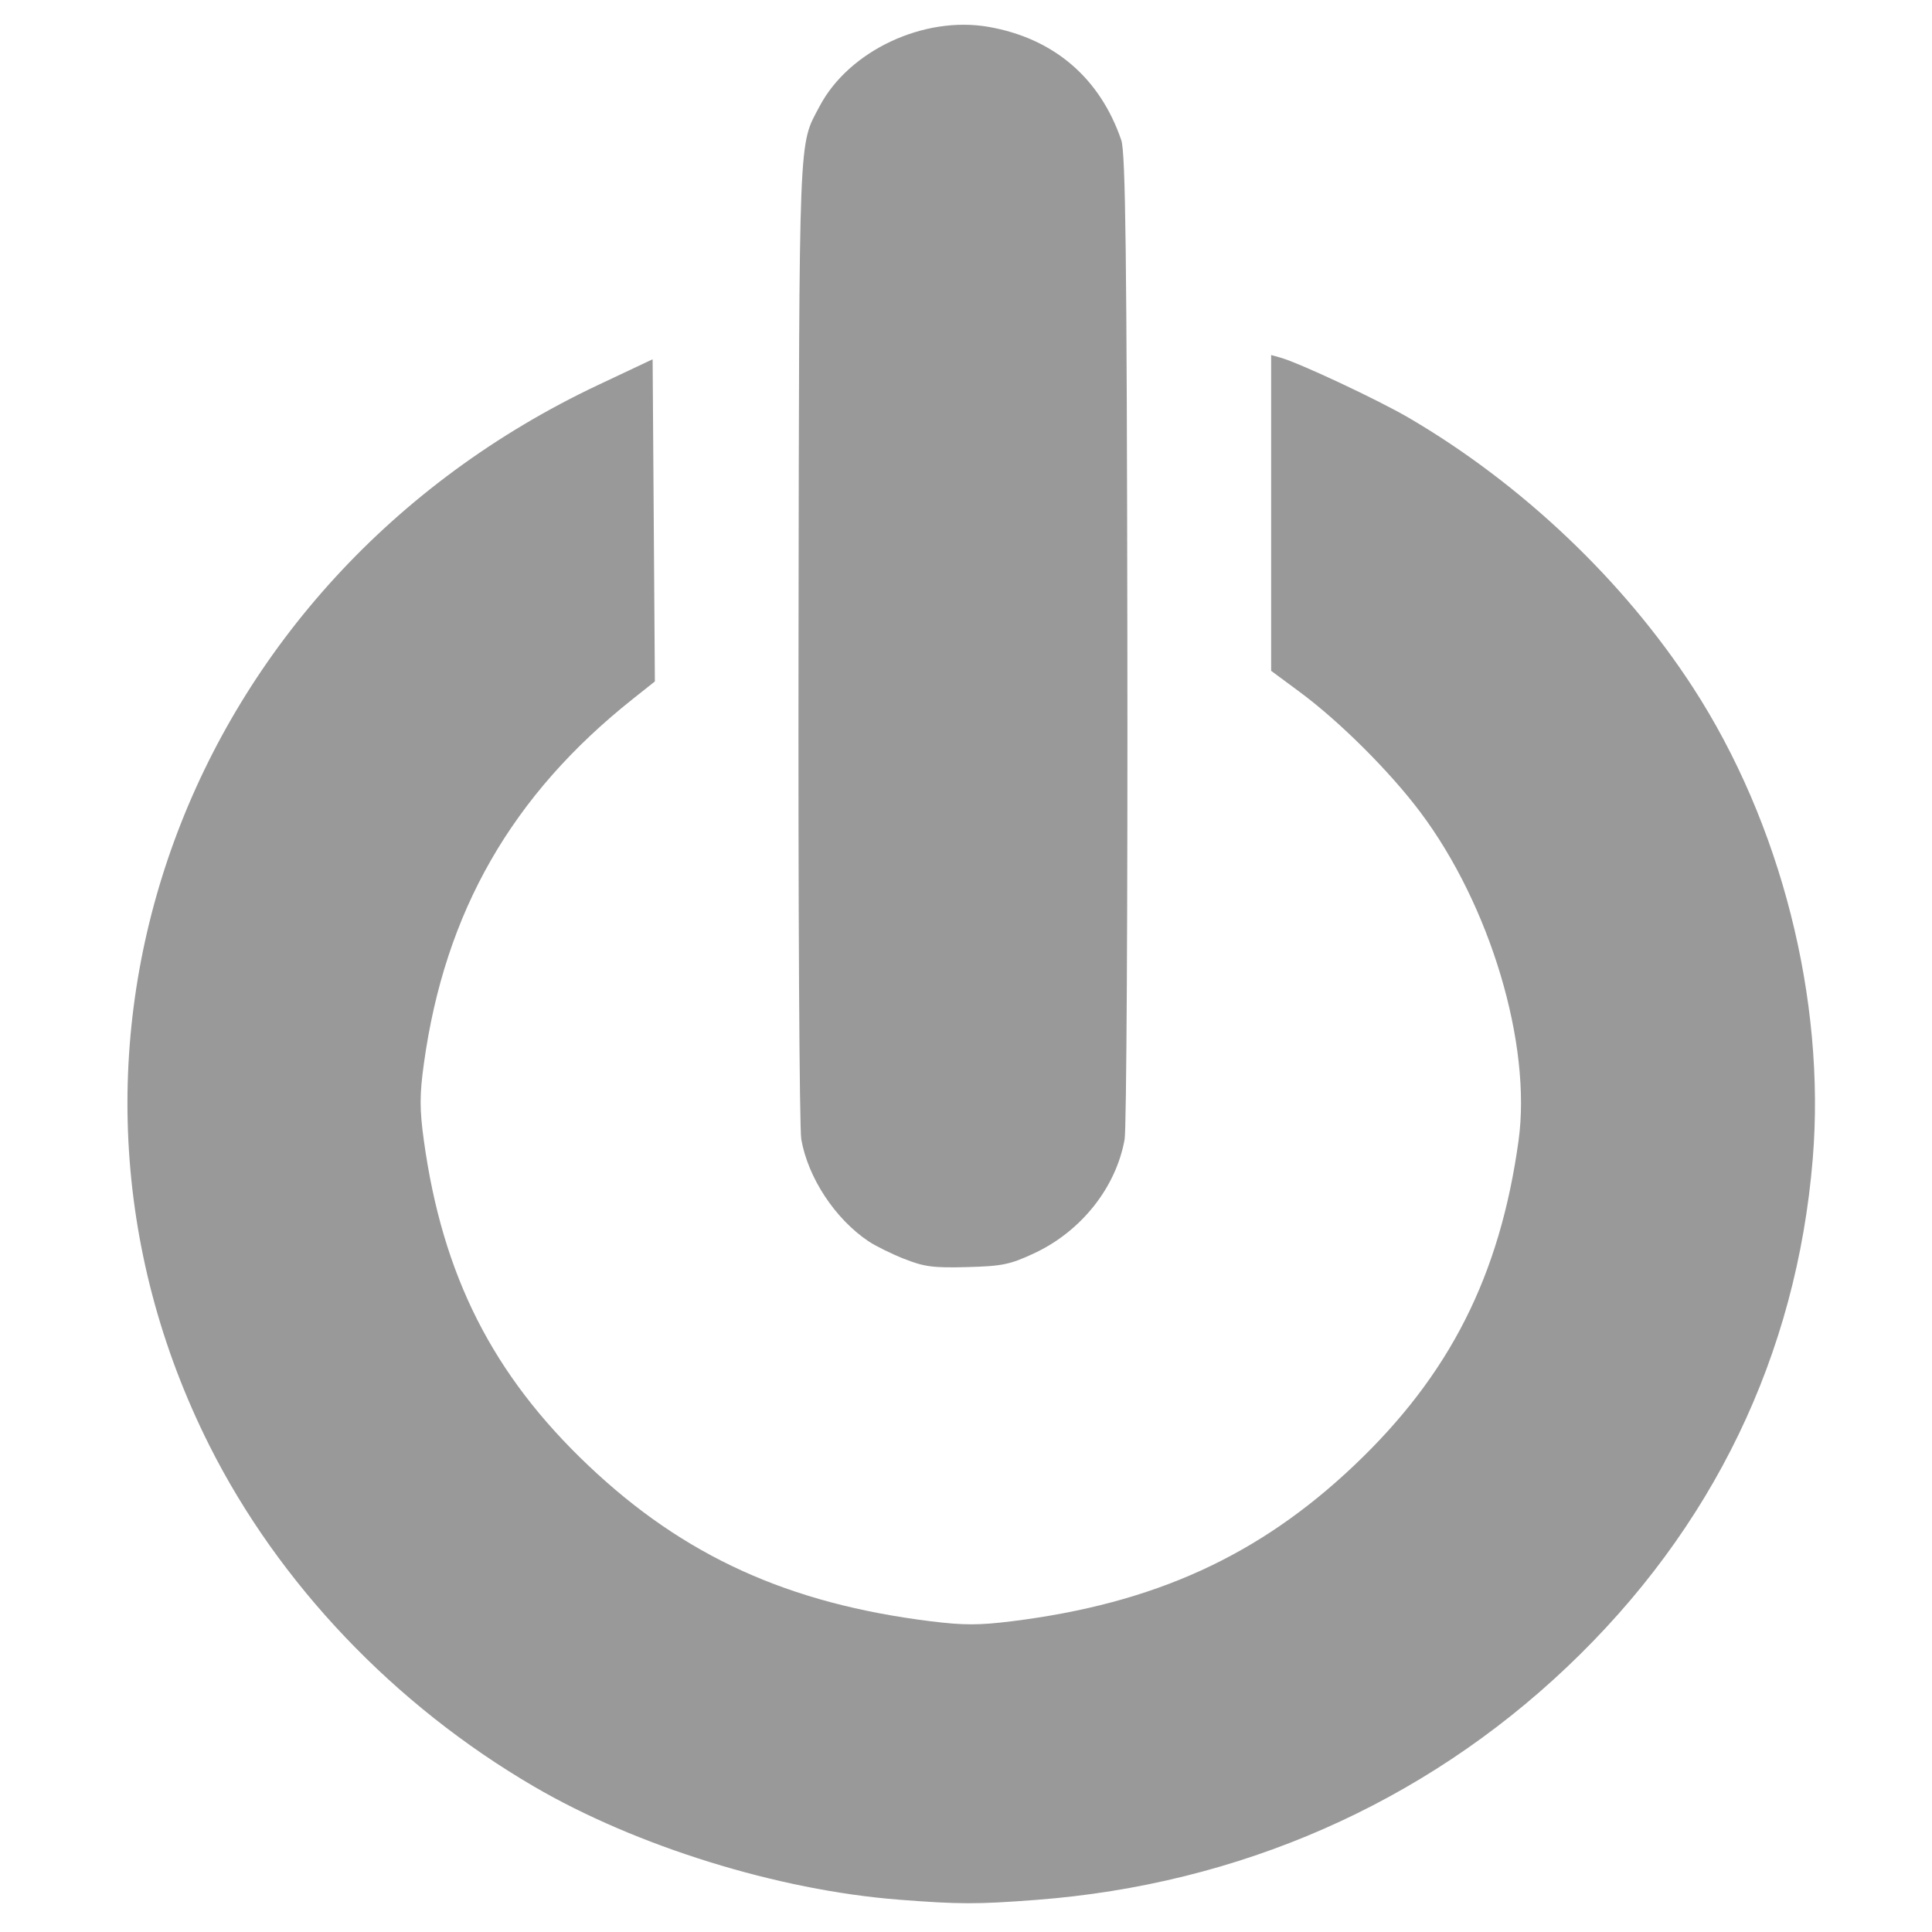 <?xml version="1.0" encoding="UTF-8" standalone="no"?>
<!-- Created with Inkscape (http://www.inkscape.org/) -->

<svg
   width="50mm"
   height="50mm"
   viewBox="0 0 50 50"
   version="1.1"
   id="svg1"
   xml:space="preserve"
   inkscape:export-filename="logout_black.svg"
   inkscape:export-xdpi="96"
   inkscape:export-ydpi="96"
   xmlns:inkscape="http://www.inkscape.org/namespaces/inkscape"
   xmlns:sodipodi="http://sodipodi.sourceforge.net/DTD/sodipodi-0.dtd"
   xmlns="http://www.w3.org/2000/svg"
   xmlns:svg="http://www.w3.org/2000/svg"><sodipodi:namedview
     id="namedview1"
     pagecolor="#ffffff"
     bordercolor="#000000"
     borderopacity="0.25"
     inkscape:showpageshadow="2"
     inkscape:pageopacity="0.0"
     inkscape:pagecheckerboard="0"
     inkscape:deskcolor="#d1d1d1"
     inkscape:document-units="mm" /><defs
     id="defs1" /><g
     inkscape:label="Layer 1"
     inkscape:groupmode="layer"
     id="layer1"><path
       style="fill:#999999;stroke-width:0.397"
       d="M 23.25,49.162 C 20.138,48.921 16.463,47.78 13.819,46.235 10.201,44.122 7.221,40.991 5.422,37.416 0.293,27.218 4.766,15.016 15.489,9.959 l 1.401,-0.661 0.029,4.169 0.029,4.169 -0.568,0.451 c -3.135,2.488 -4.868,5.511 -5.41,9.44 -0.112,0.808 -0.112,1.185 0,1.993 0.482,3.493 1.781,6.059 4.253,8.404 2.472,2.345 5.178,3.577 8.861,4.034 0.852,0.106 1.25,0.106 2.102,0 3.683,-0.457 6.389,-1.689 8.861,-4.034 2.472,-2.345 3.771,-4.911 4.253,-8.404 0.344,-2.492 -0.731,-6.087 -2.541,-8.5 -0.795,-1.06 -2.102,-2.36 -3.136,-3.122 L 32.897,17.361 V 13.274 9.188 l 0.243,0.068 c 0.483,0.135 2.525,1.093 3.314,1.554 2.919,1.706 5.56,4.21 7.358,6.979 2.277,3.506 3.44,8.081 3.102,12.2 -0.418,5.086 -2.59,9.579 -6.361,13.155 -3.73,3.537 -8.491,5.626 -13.735,6.025 -1.537,0.117 -1.988,0.116 -3.568,-0.006 z M 23.4,32.58 c -0.332,-0.132 -0.749,-0.338 -0.927,-0.458 -0.865,-0.584 -1.559,-1.638 -1.736,-2.636 -0.049,-0.277 -0.081,-6.117 -0.071,-12.977 0.019,-13.294 -0.004,-12.72 0.546,-13.76 0.76,-1.439 2.699,-2.348 4.376,-2.053 1.684,0.297 2.879,1.318 3.431,2.932 0.11,0.322 0.143,3.009 0.157,12.881 0.01,6.86 -0.022,12.7 -0.071,12.977 -0.221,1.243 -1.121,2.379 -2.337,2.947 -0.627,0.293 -0.828,0.335 -1.736,0.359 -0.877,0.024 -1.115,-0.007 -1.631,-0.213 z"
       id="path3-2" /></g></svg>
